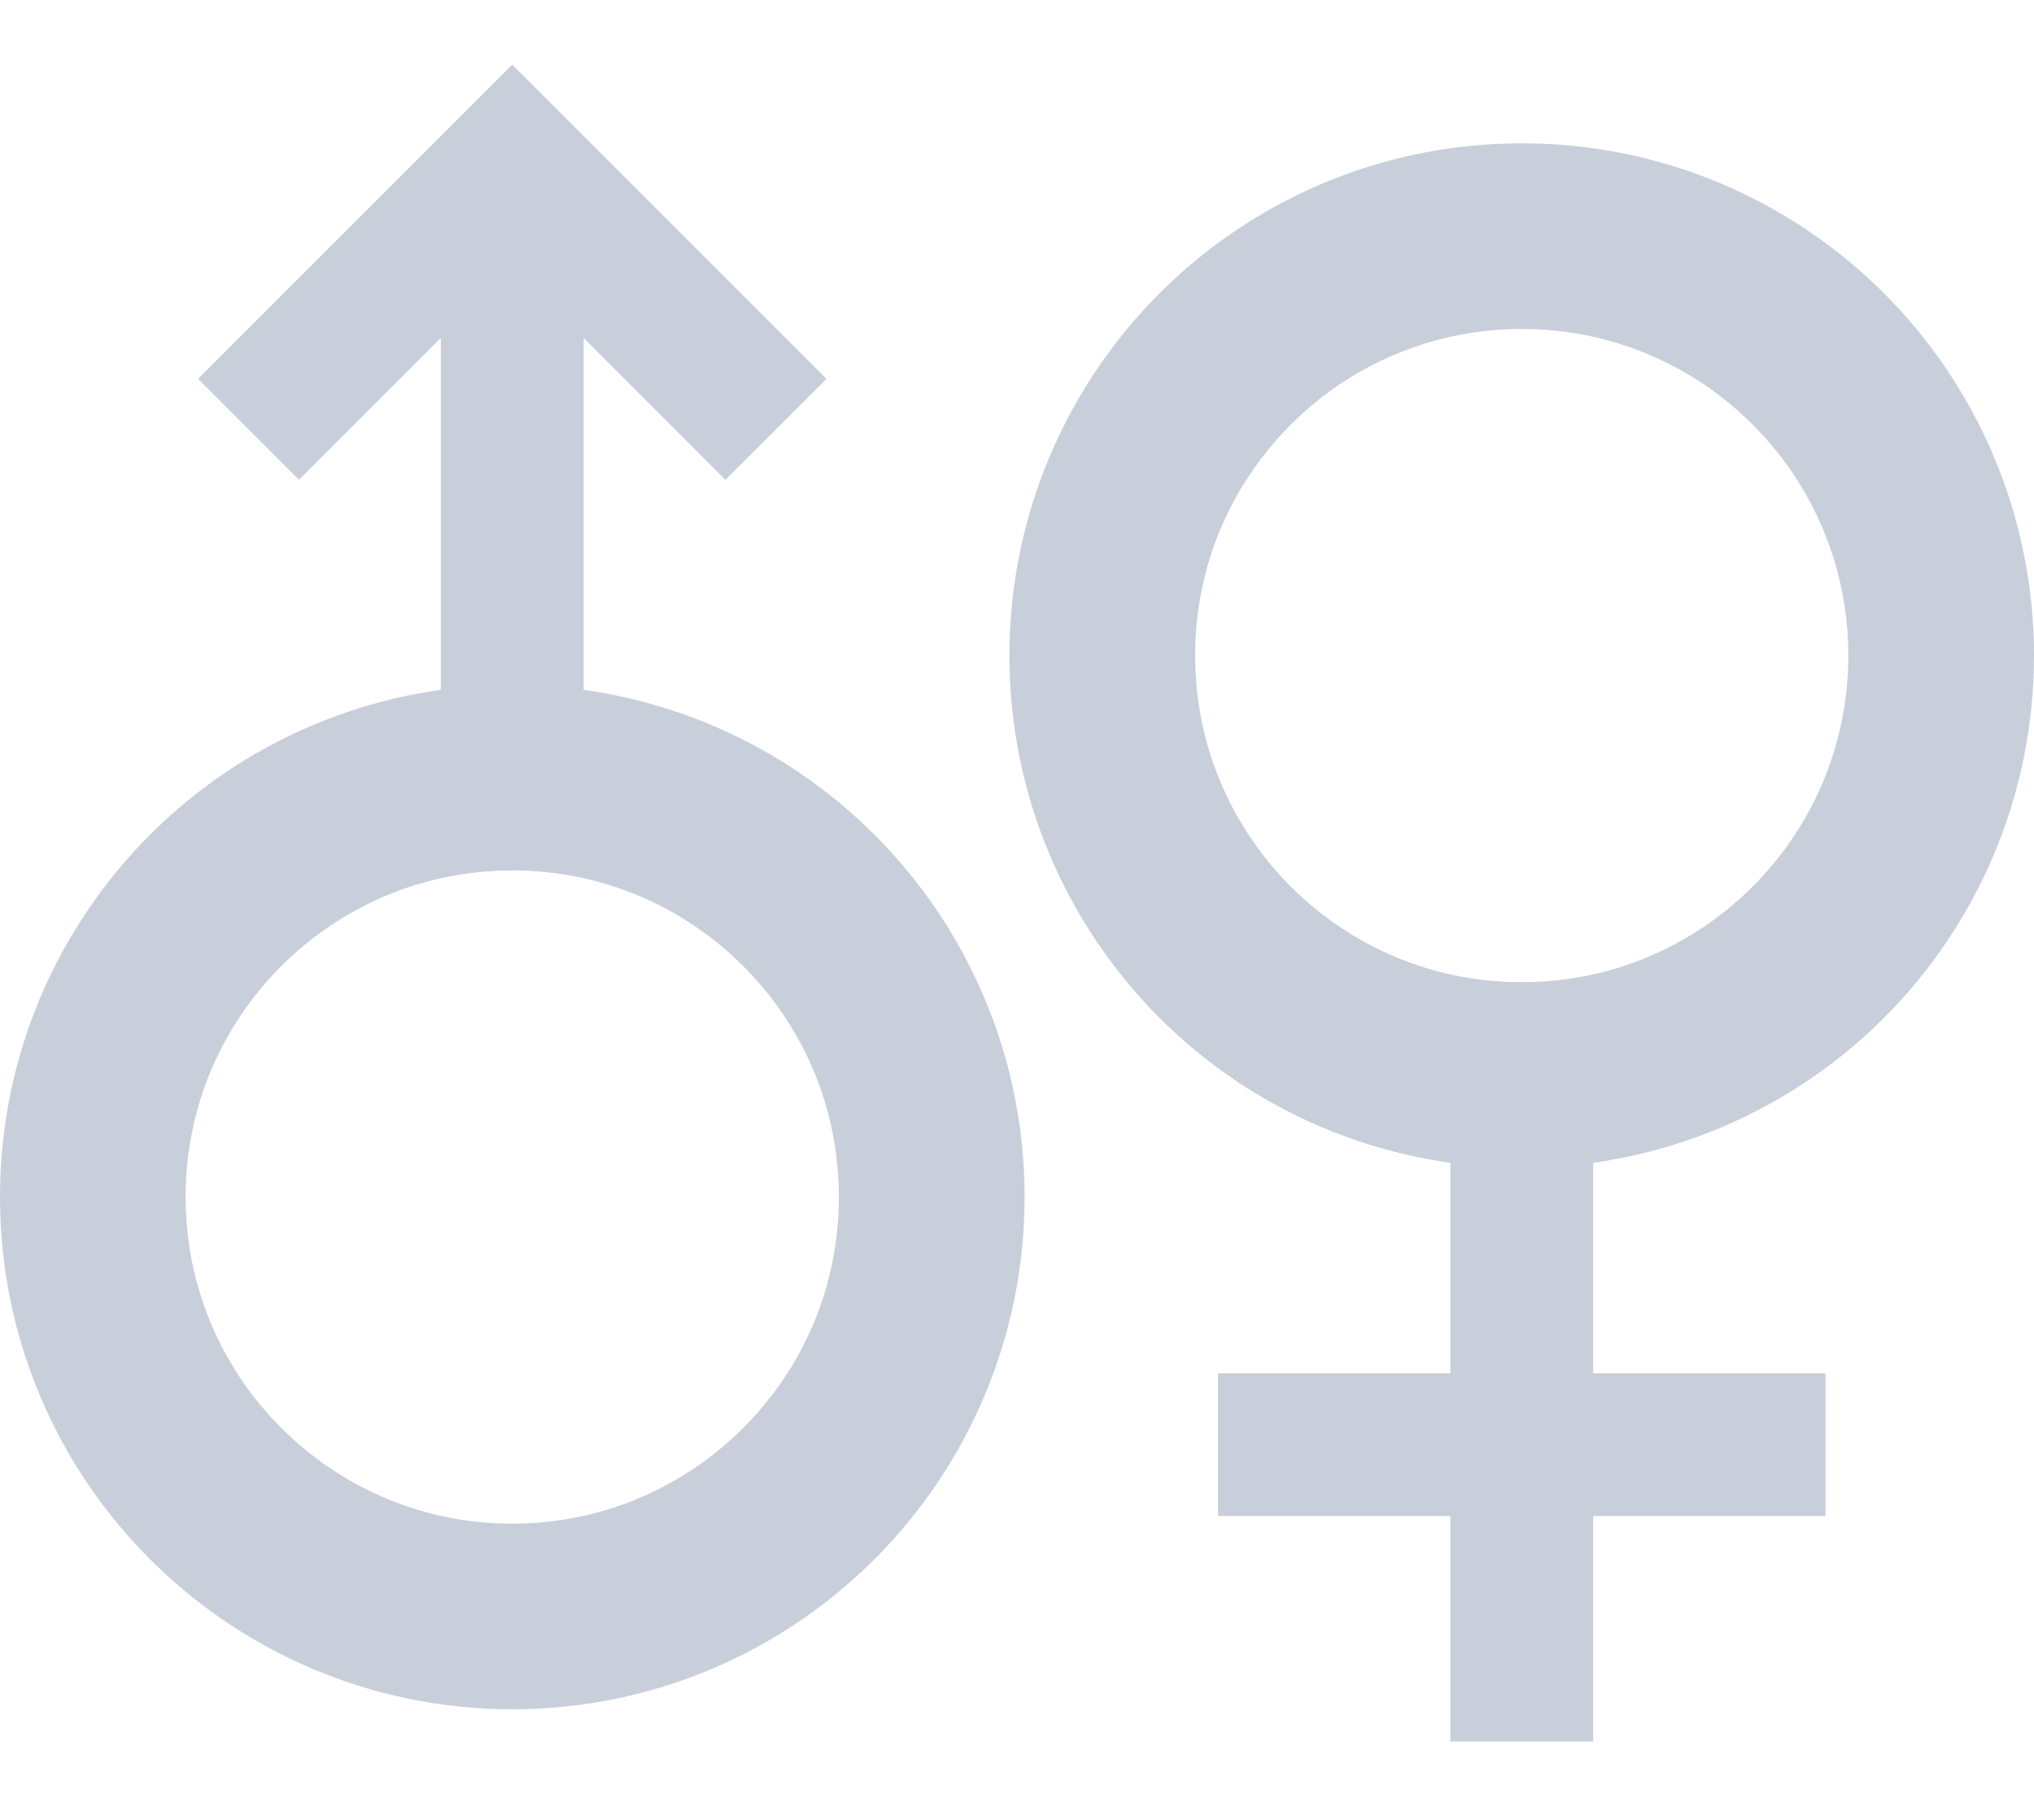<svg width="19" height="17" viewBox="0 0 19 17" fill="none" xmlns="http://www.w3.org/2000/svg">
<path d="M17.599 9.508C18.463 8.644 19 7.443 19 6.124C19 4.806 18.463 3.604 17.599 2.74C16.735 1.876 15.534 1.338 14.215 1.339C12.896 1.338 11.694 1.876 10.831 2.74C9.967 3.604 9.429 4.806 9.429 6.124C9.429 7.443 9.967 8.644 10.831 9.508C11.546 10.224 12.494 10.714 13.548 10.862V12.828H11.378V14.162H13.548V16.268H14.882V14.162H17.052V12.828H14.882V10.862C15.936 10.714 16.884 10.224 17.599 9.508ZM14.215 9.175C13.791 9.175 13.392 9.09 13.027 8.936C12.481 8.705 12.013 8.317 11.684 7.829C11.355 7.342 11.164 6.759 11.164 6.124C11.164 5.7 11.249 5.301 11.403 4.937C11.634 4.39 12.022 3.923 12.509 3.593C12.998 3.265 13.58 3.073 14.215 3.073C14.638 3.073 15.037 3.158 15.402 3.312C15.949 3.543 16.416 3.931 16.746 4.419C17.074 4.907 17.265 5.489 17.266 6.124C17.265 6.548 17.18 6.947 17.026 7.311C16.796 7.858 16.407 8.326 15.92 8.655C15.432 8.984 14.85 9.175 14.215 9.175Z" fill="#C8CFDB"/>
<path d="M5.452 6.444V3.157L6.776 4.482L7.72 3.539L4.785 0.604L1.85 3.539L2.793 4.482L4.118 3.157V6.444C3.064 6.591 2.116 7.082 1.401 7.798C0.537 8.661 -0.001 9.863 3.76496e-07 11.181C-0.001 12.501 0.537 13.702 1.401 14.565C2.265 15.43 3.466 15.967 4.785 15.967C6.104 15.967 7.305 15.43 8.169 14.565C9.033 13.702 9.571 12.5 9.571 11.181C9.571 9.863 9.033 8.661 8.169 7.798C7.454 7.082 6.506 6.591 5.452 6.444ZM7.597 12.369C7.366 12.916 6.978 13.383 6.491 13.712C6.003 14.041 5.42 14.233 4.785 14.233C4.361 14.233 3.962 14.148 3.598 13.994C3.051 13.762 2.584 13.374 2.254 12.887C1.925 12.399 1.734 11.817 1.734 11.181C1.734 10.758 1.819 10.359 1.973 9.994C2.204 9.448 2.592 8.98 3.08 8.651C3.568 8.322 4.15 8.131 4.785 8.131C5.209 8.131 5.607 8.216 5.973 8.37C6.519 8.601 6.986 8.989 7.316 9.476C7.645 9.965 7.836 10.547 7.836 11.181C7.836 11.605 7.751 12.005 7.597 12.369Z" fill="#C8CFDB"/>
</svg>
